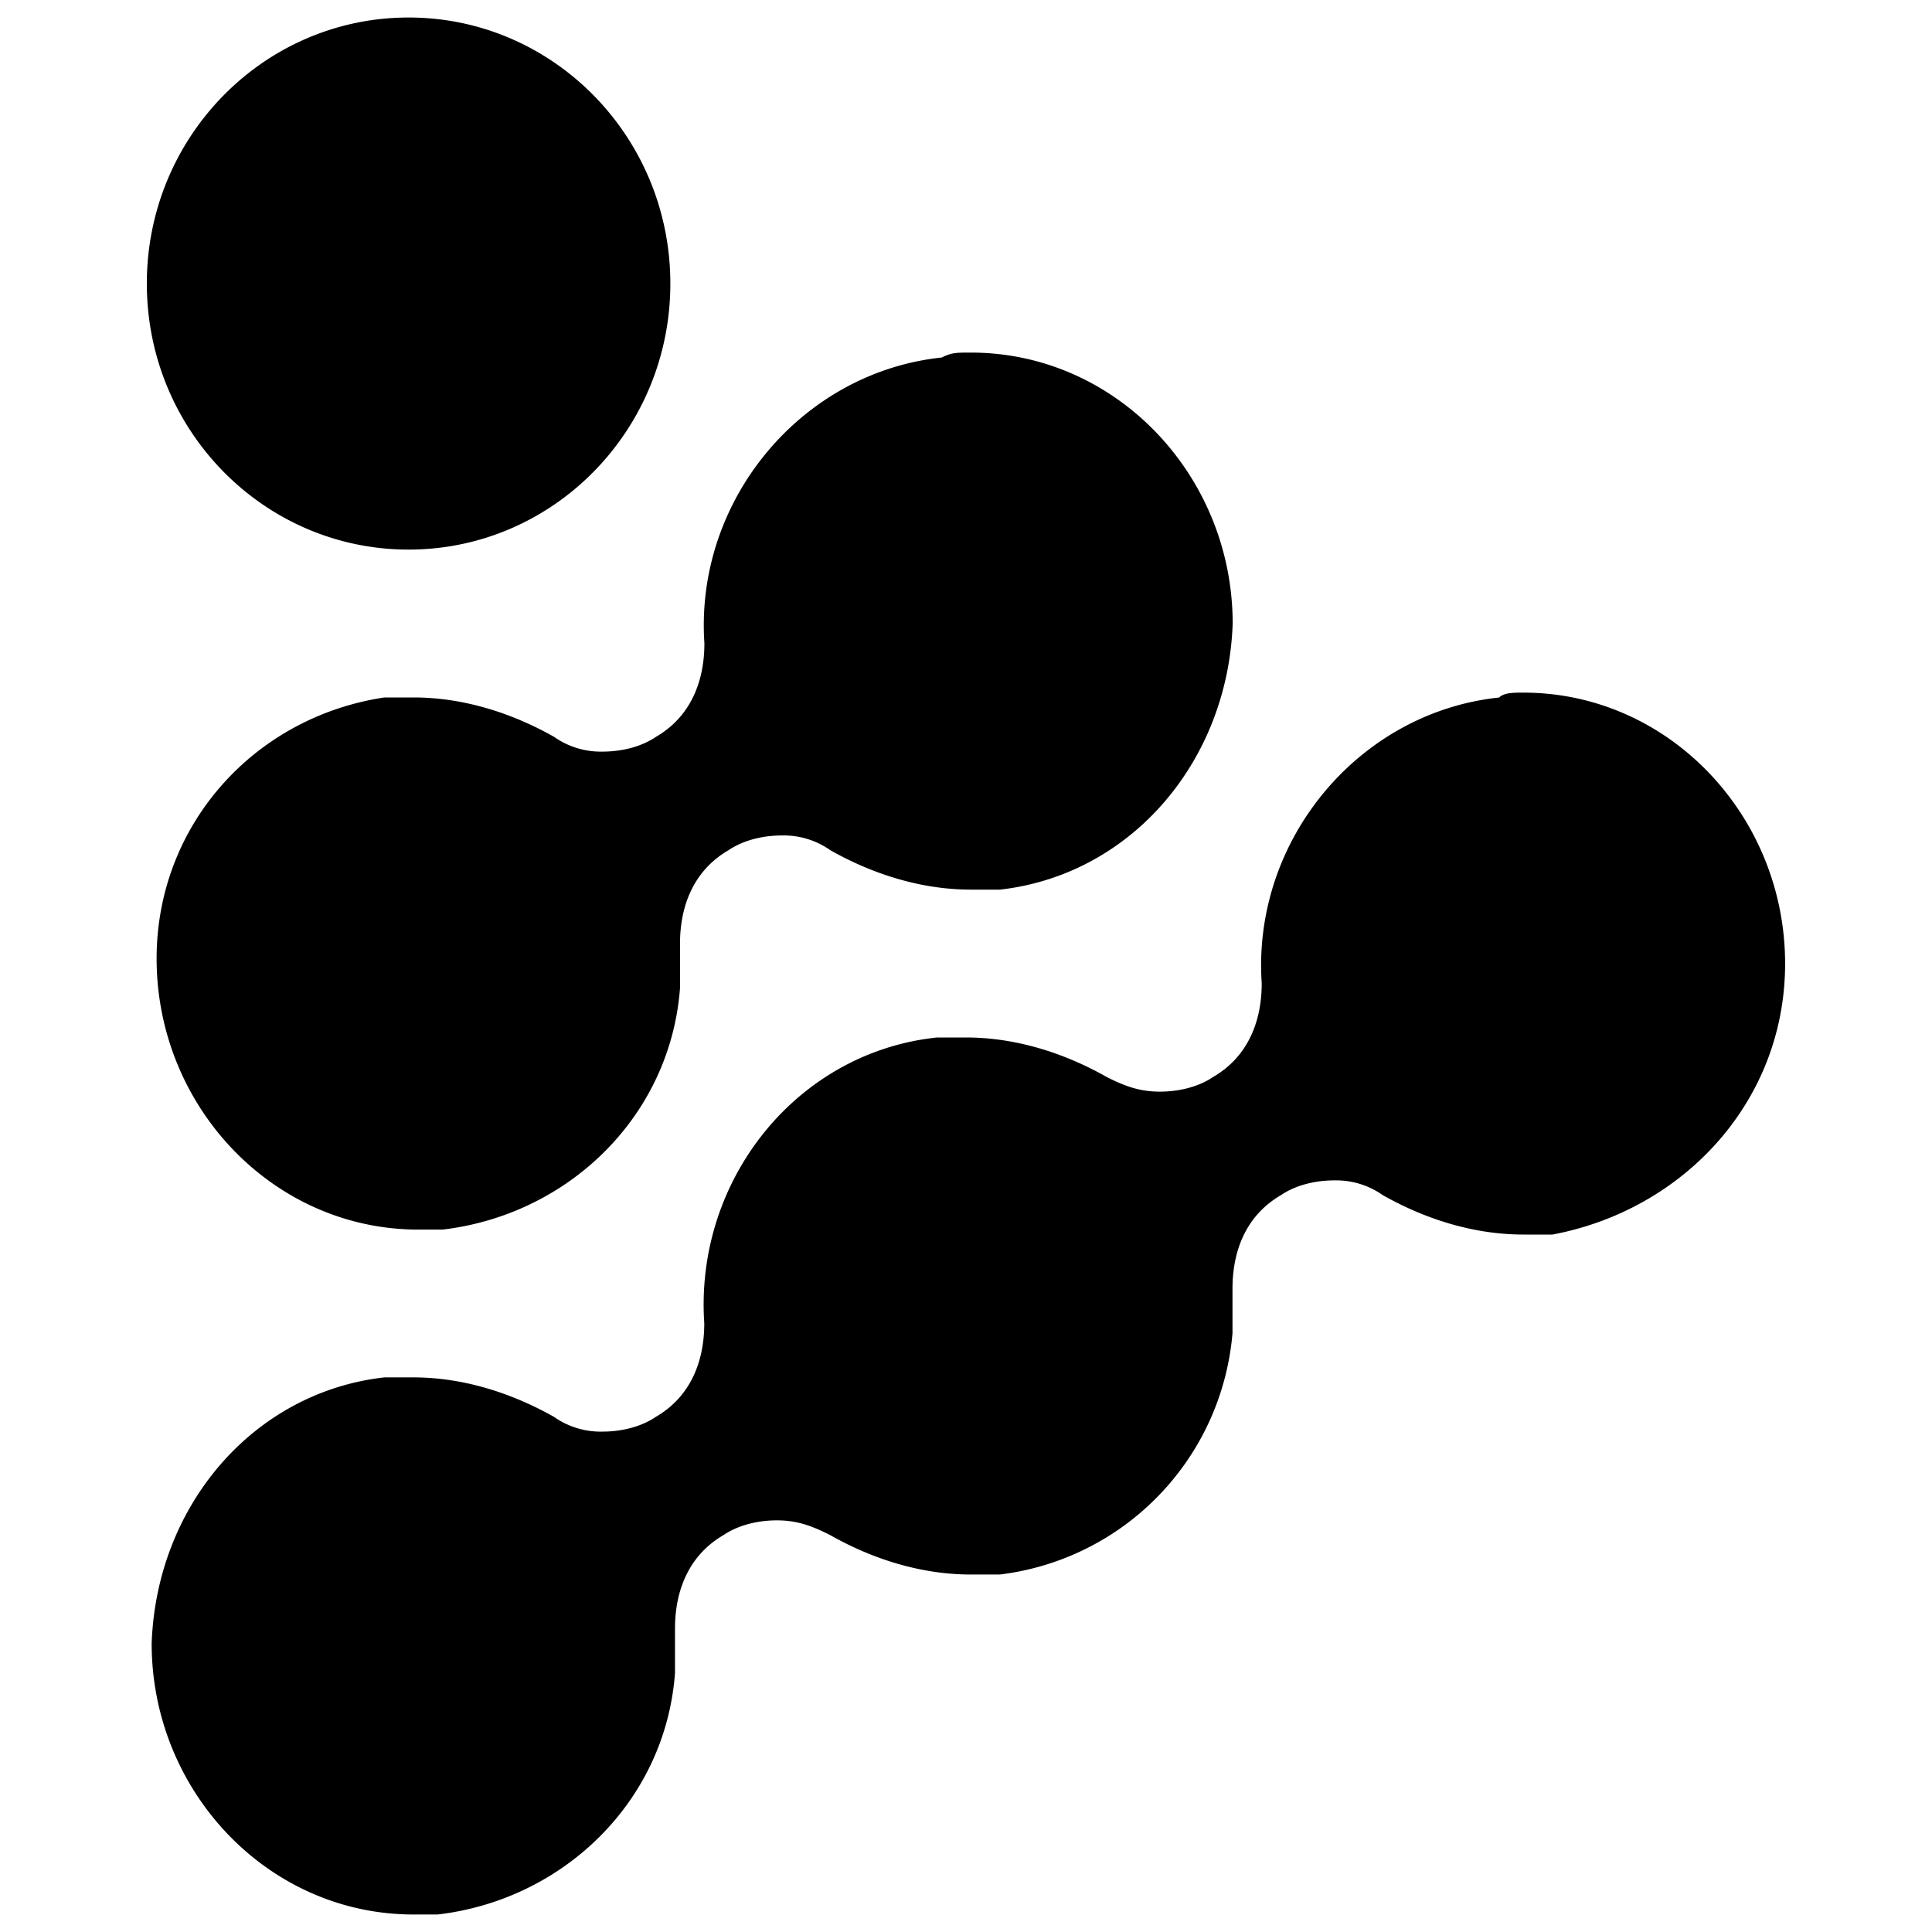 <svg
   xmlns="http://www.w3.org/2000/svg"
   viewBox="0 0 32 32">
  <path
     d="m 24.83,11.553 c 0.081,-0.081 0.243,-0.081 0.401,-0.081 2.409,0 4.336,2.039 4.336,4.489 0,2.285 -1.685,4.08 -3.853,4.487 h -0.483 c -0.803,0 -1.605,-0.244 -2.328,-0.653 a 1.341,1.341 0 0 0 -0.803,-0.244 c -0.321,0 -0.643,0.081 -0.883,0.244 -0.563,0.327 -0.803,0.898 -0.803,1.551 v 0.734 a 4.399,4.399 0 0 1 -3.855,3.999 h -0.481 c -0.803,0 -1.605,-0.244 -2.328,-0.653 -0.321,-0.163 -0.561,-0.244 -0.883,-0.244 -0.321,0 -0.643,0.081 -0.884,0.244 -0.561,0.327 -0.803,0.898 -0.803,1.551 v 0.734 C 11.023,29.833 9.336,31.466 7.249,31.71 H 6.848 c -2.409,0 -4.336,-2.041 -4.336,-4.489 0.08,-2.285 1.685,-4.162 3.853,-4.407 h 0.483 c 0.803,0 1.605,0.246 2.328,0.654 a 1.341,1.341 0 0 0 0.803,0.244 c 0.321,0 0.643,-0.081 0.883,-0.244 0.563,-0.327 0.803,-0.898 0.803,-1.551 -0.16,-2.367 1.527,-4.489 3.855,-4.733 H 16 c 0.803,0 1.605,0.244 2.328,0.653 0.321,0.163 0.563,0.244 0.884,0.244 0.32,0 0.643,-0.081 0.883,-0.244 0.561,-0.327 0.803,-0.898 0.803,-1.551 -0.16,-2.367 1.605,-4.489 3.933,-4.733 z M 15.6,5.921 c 0.16,-0.081 0.241,-0.081 0.481,-0.081 2.409,0 4.336,2.039 4.336,4.489 -0.08,2.285 -1.685,4.162 -3.855,4.406 h -0.481 c -0.803,0 -1.605,-0.244 -2.328,-0.653 a 1.341,1.341 0 0 0 -0.803,-0.244 c -0.321,0 -0.643,0.081 -0.883,0.244 -0.563,0.327 -0.804,0.898 -0.804,1.551 v 0.734 c -0.16,2.121 -1.845,3.753 -3.933,3.999 H 6.93 c -2.408,0 -4.336,-2.039 -4.336,-4.489 0,-2.202 1.607,-3.999 3.773,-4.325 h 0.483 c 0.803,0 1.605,0.244 2.328,0.653 a 1.341,1.341 0 0 0 0.803,0.244 c 0.321,0 0.643,-0.081 0.883,-0.244 0.563,-0.327 0.803,-0.898 0.803,-1.551 -0.16,-2.367 1.607,-4.489 3.935,-4.733 z M 6.768,0.29 c 2.394,0 4.335,1.974 4.335,4.407 0,2.434 -1.942,4.406 -4.335,4.406 -2.395,0 -4.336,-1.972 -4.336,-4.406 0,-2.434 1.942,-4.407 4.336,-4.407 z" />
</svg>
